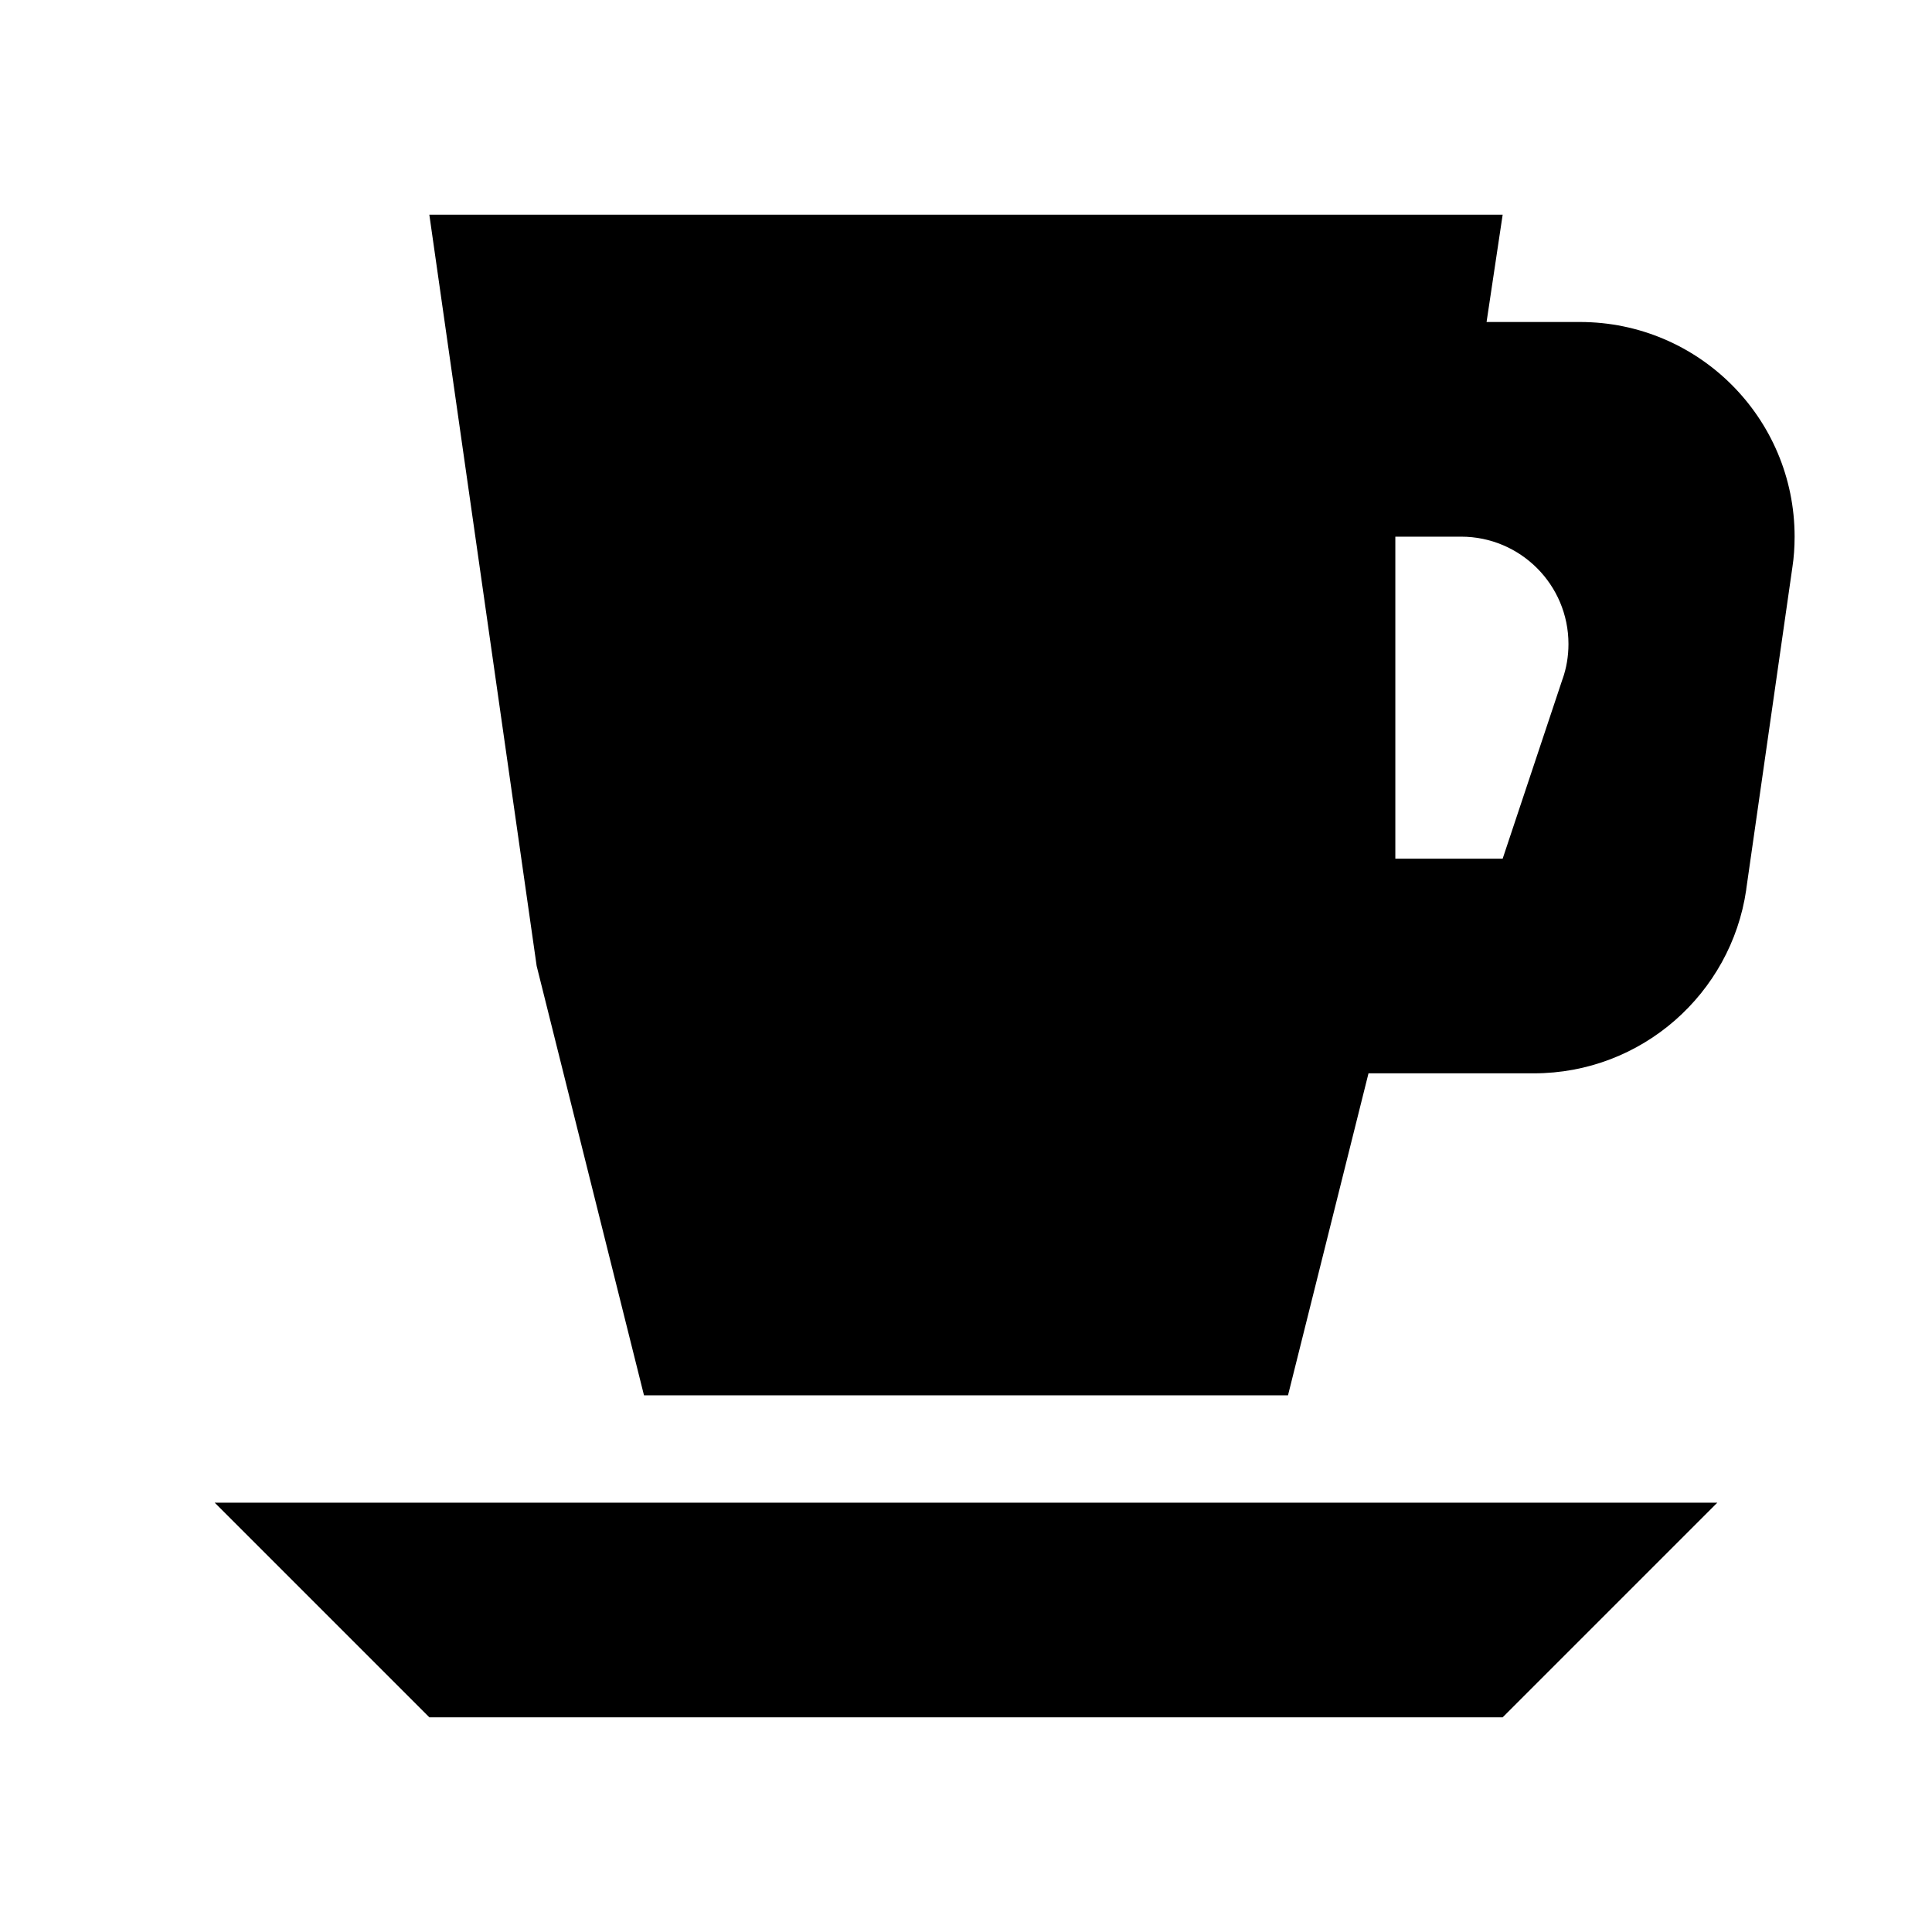 <!-- Generated by IcoMoon.io -->
<svg version="1.1" xmlns="http://www.w3.org/2000/svg" width="18" height="18" viewBox="0 0 18 18">
<title>coffee</title>
<path d="M14 16h-10l-2-2h14l-2 2z"></path>
<path d="M14.69 3h-0.84l0.15-1h-10l1 7 1 4h6l0.75-3h1.52c0.006 0 0.013 0 0.020 0 1.006 0 1.838-0.743 1.979-1.709l0.001-0.011 0.43-3c0.013-0.084 0.020-0.181 0.020-0.28 0-1.105-0.895-2-2-2-0.010 0-0.021 0-0.031 0l0.002-0zM14.56 6.32l-0.56 1.68h-1v-3h0.61c0.001 0 0.002 0 0.003 0 0.552 0 1 0.448 1 1 0 0.115-0.019 0.225-0.055 0.327l0.002-0.007z"></path>
</svg>
